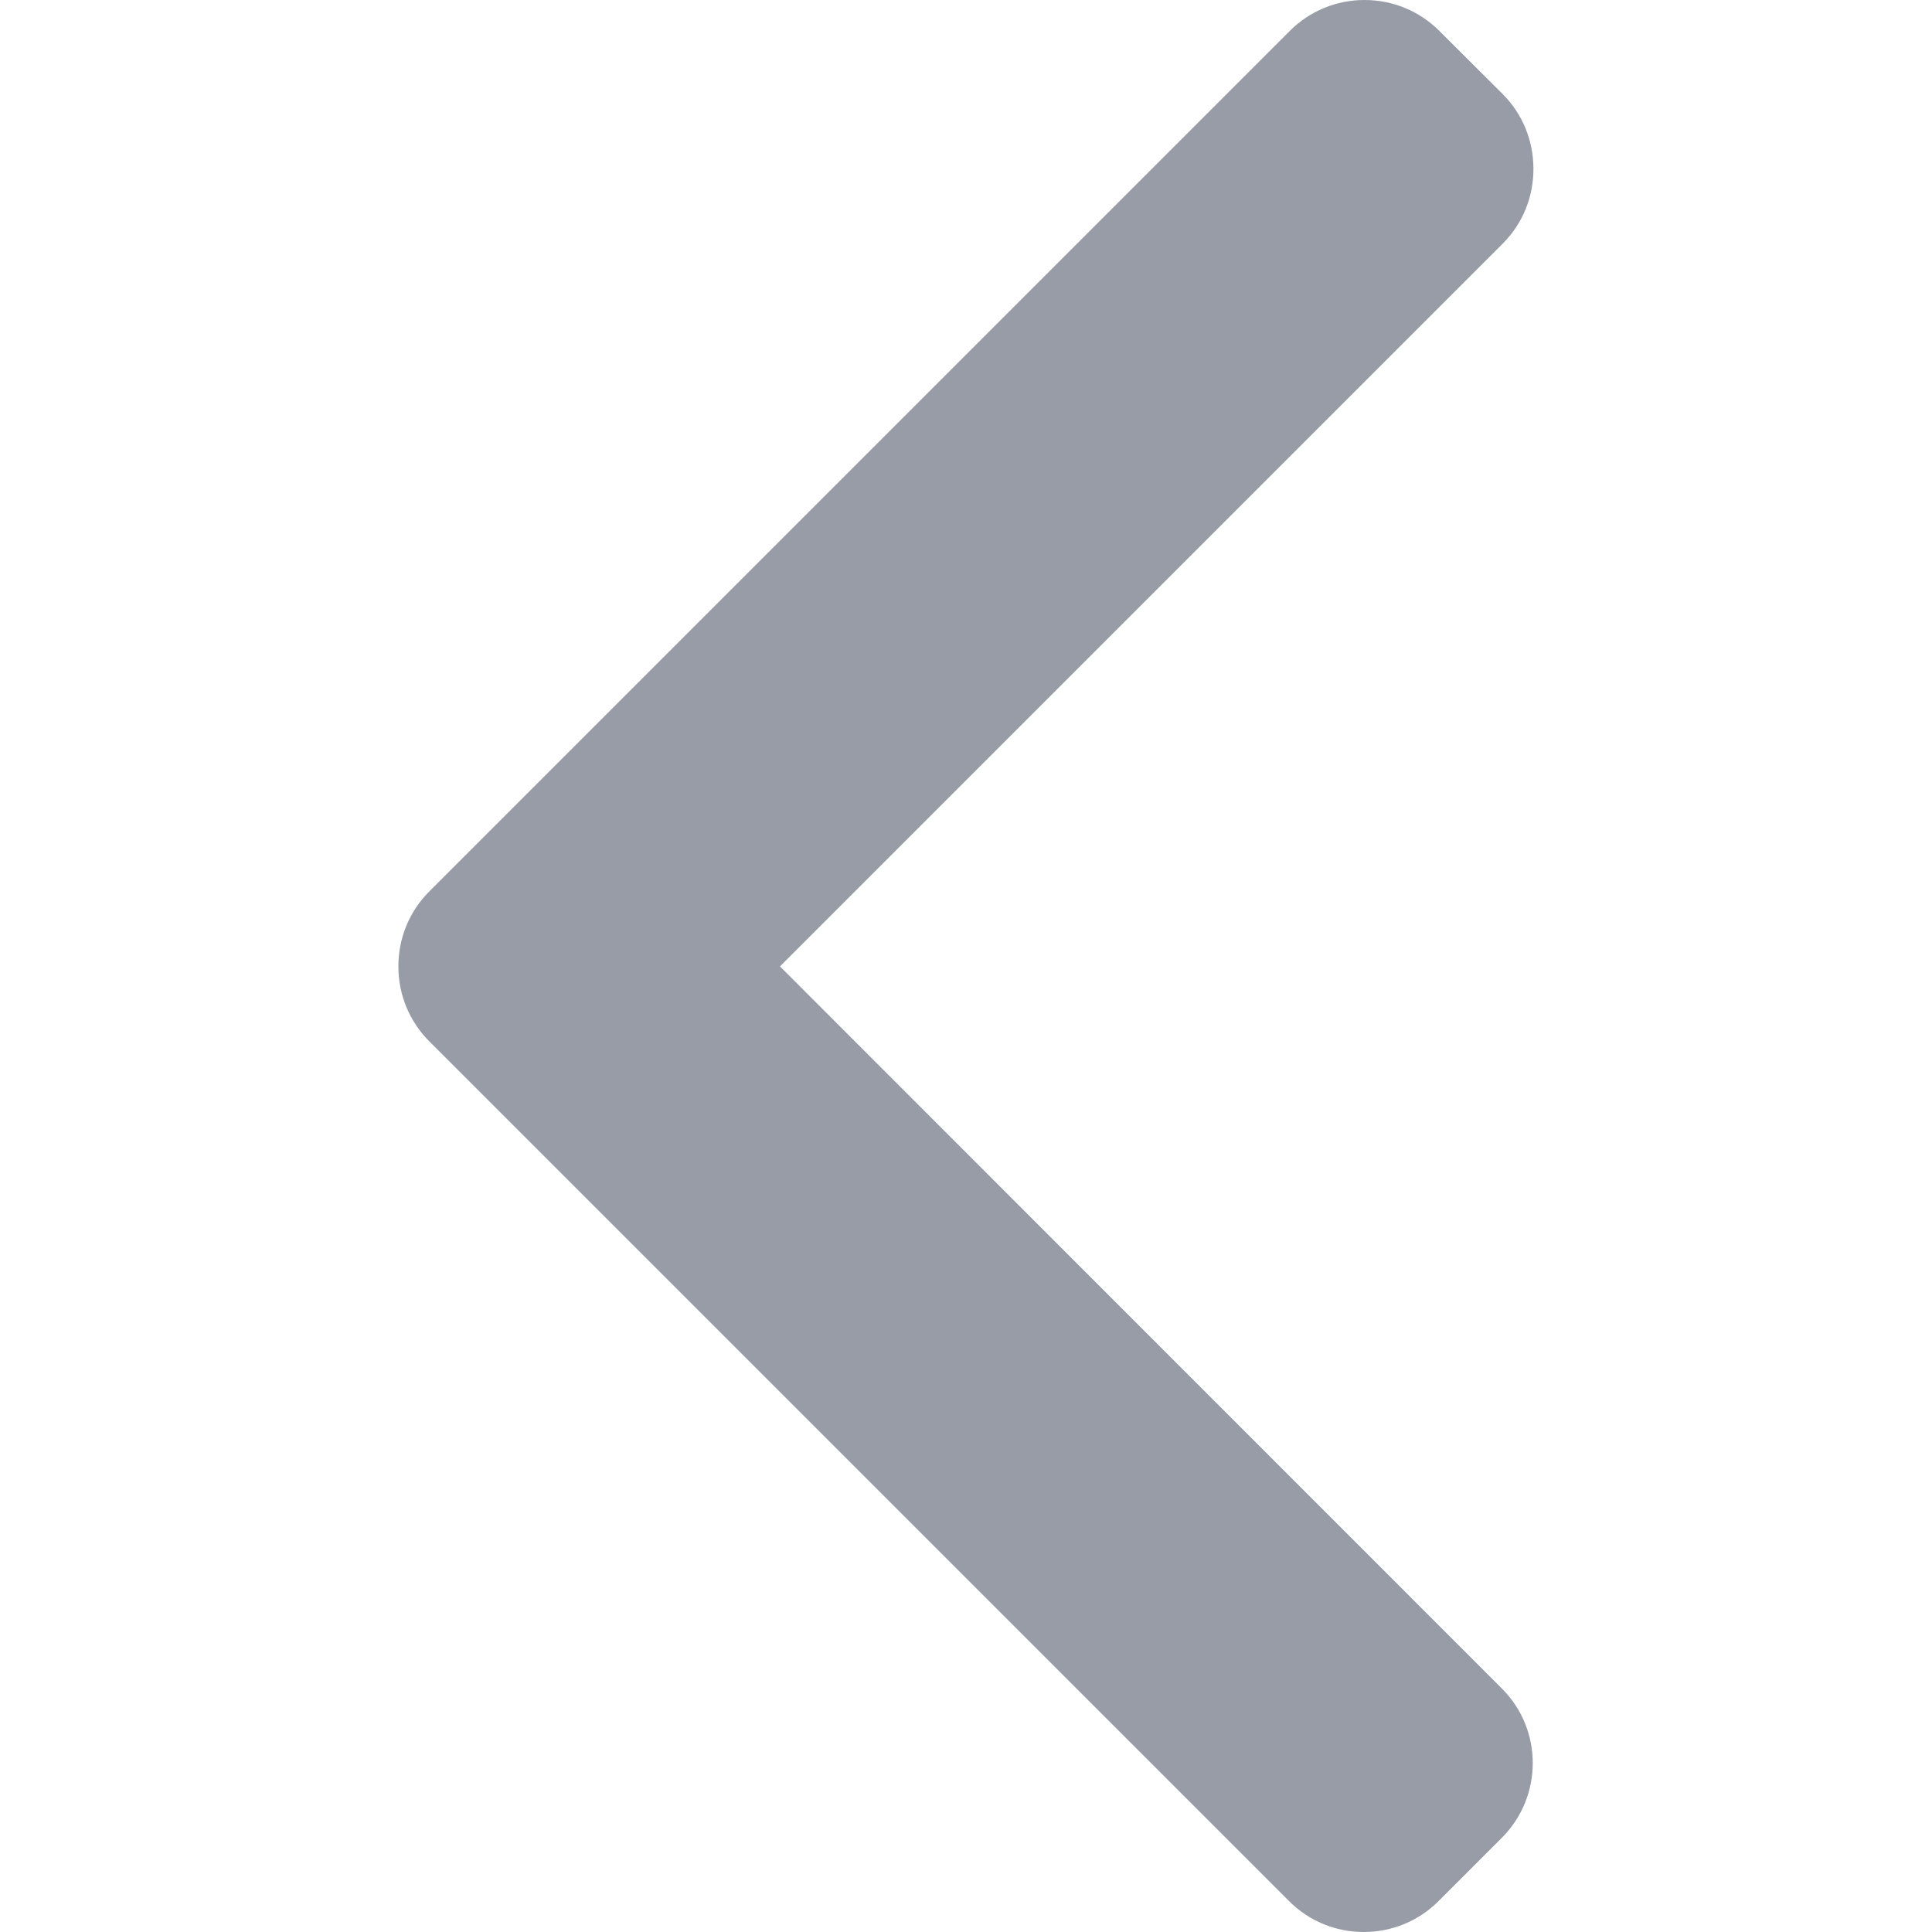 <svg width="10" height="10" viewBox="0 0 10 10" fill="none" xmlns="http://www.w3.org/2000/svg">
<path d="M4.037 5.002L7.778 1.261C7.881 1.158 7.937 1.021 7.937 0.874C7.937 0.728 7.881 0.59 7.778 0.487L7.45 0.16C7.347 0.057 7.209 0 7.063 0C6.916 0 6.779 0.057 6.676 0.16L2.222 4.614C2.119 4.717 2.062 4.855 2.062 5.002C2.062 5.149 2.119 5.287 2.222 5.39L6.672 9.84C6.775 9.943 6.912 10 7.059 10C7.205 10 7.343 9.943 7.446 9.84L7.773 9.513C7.987 9.299 7.987 8.952 7.773 8.739L4.037 5.002Z" fill="#979CA6"/>
</svg>
